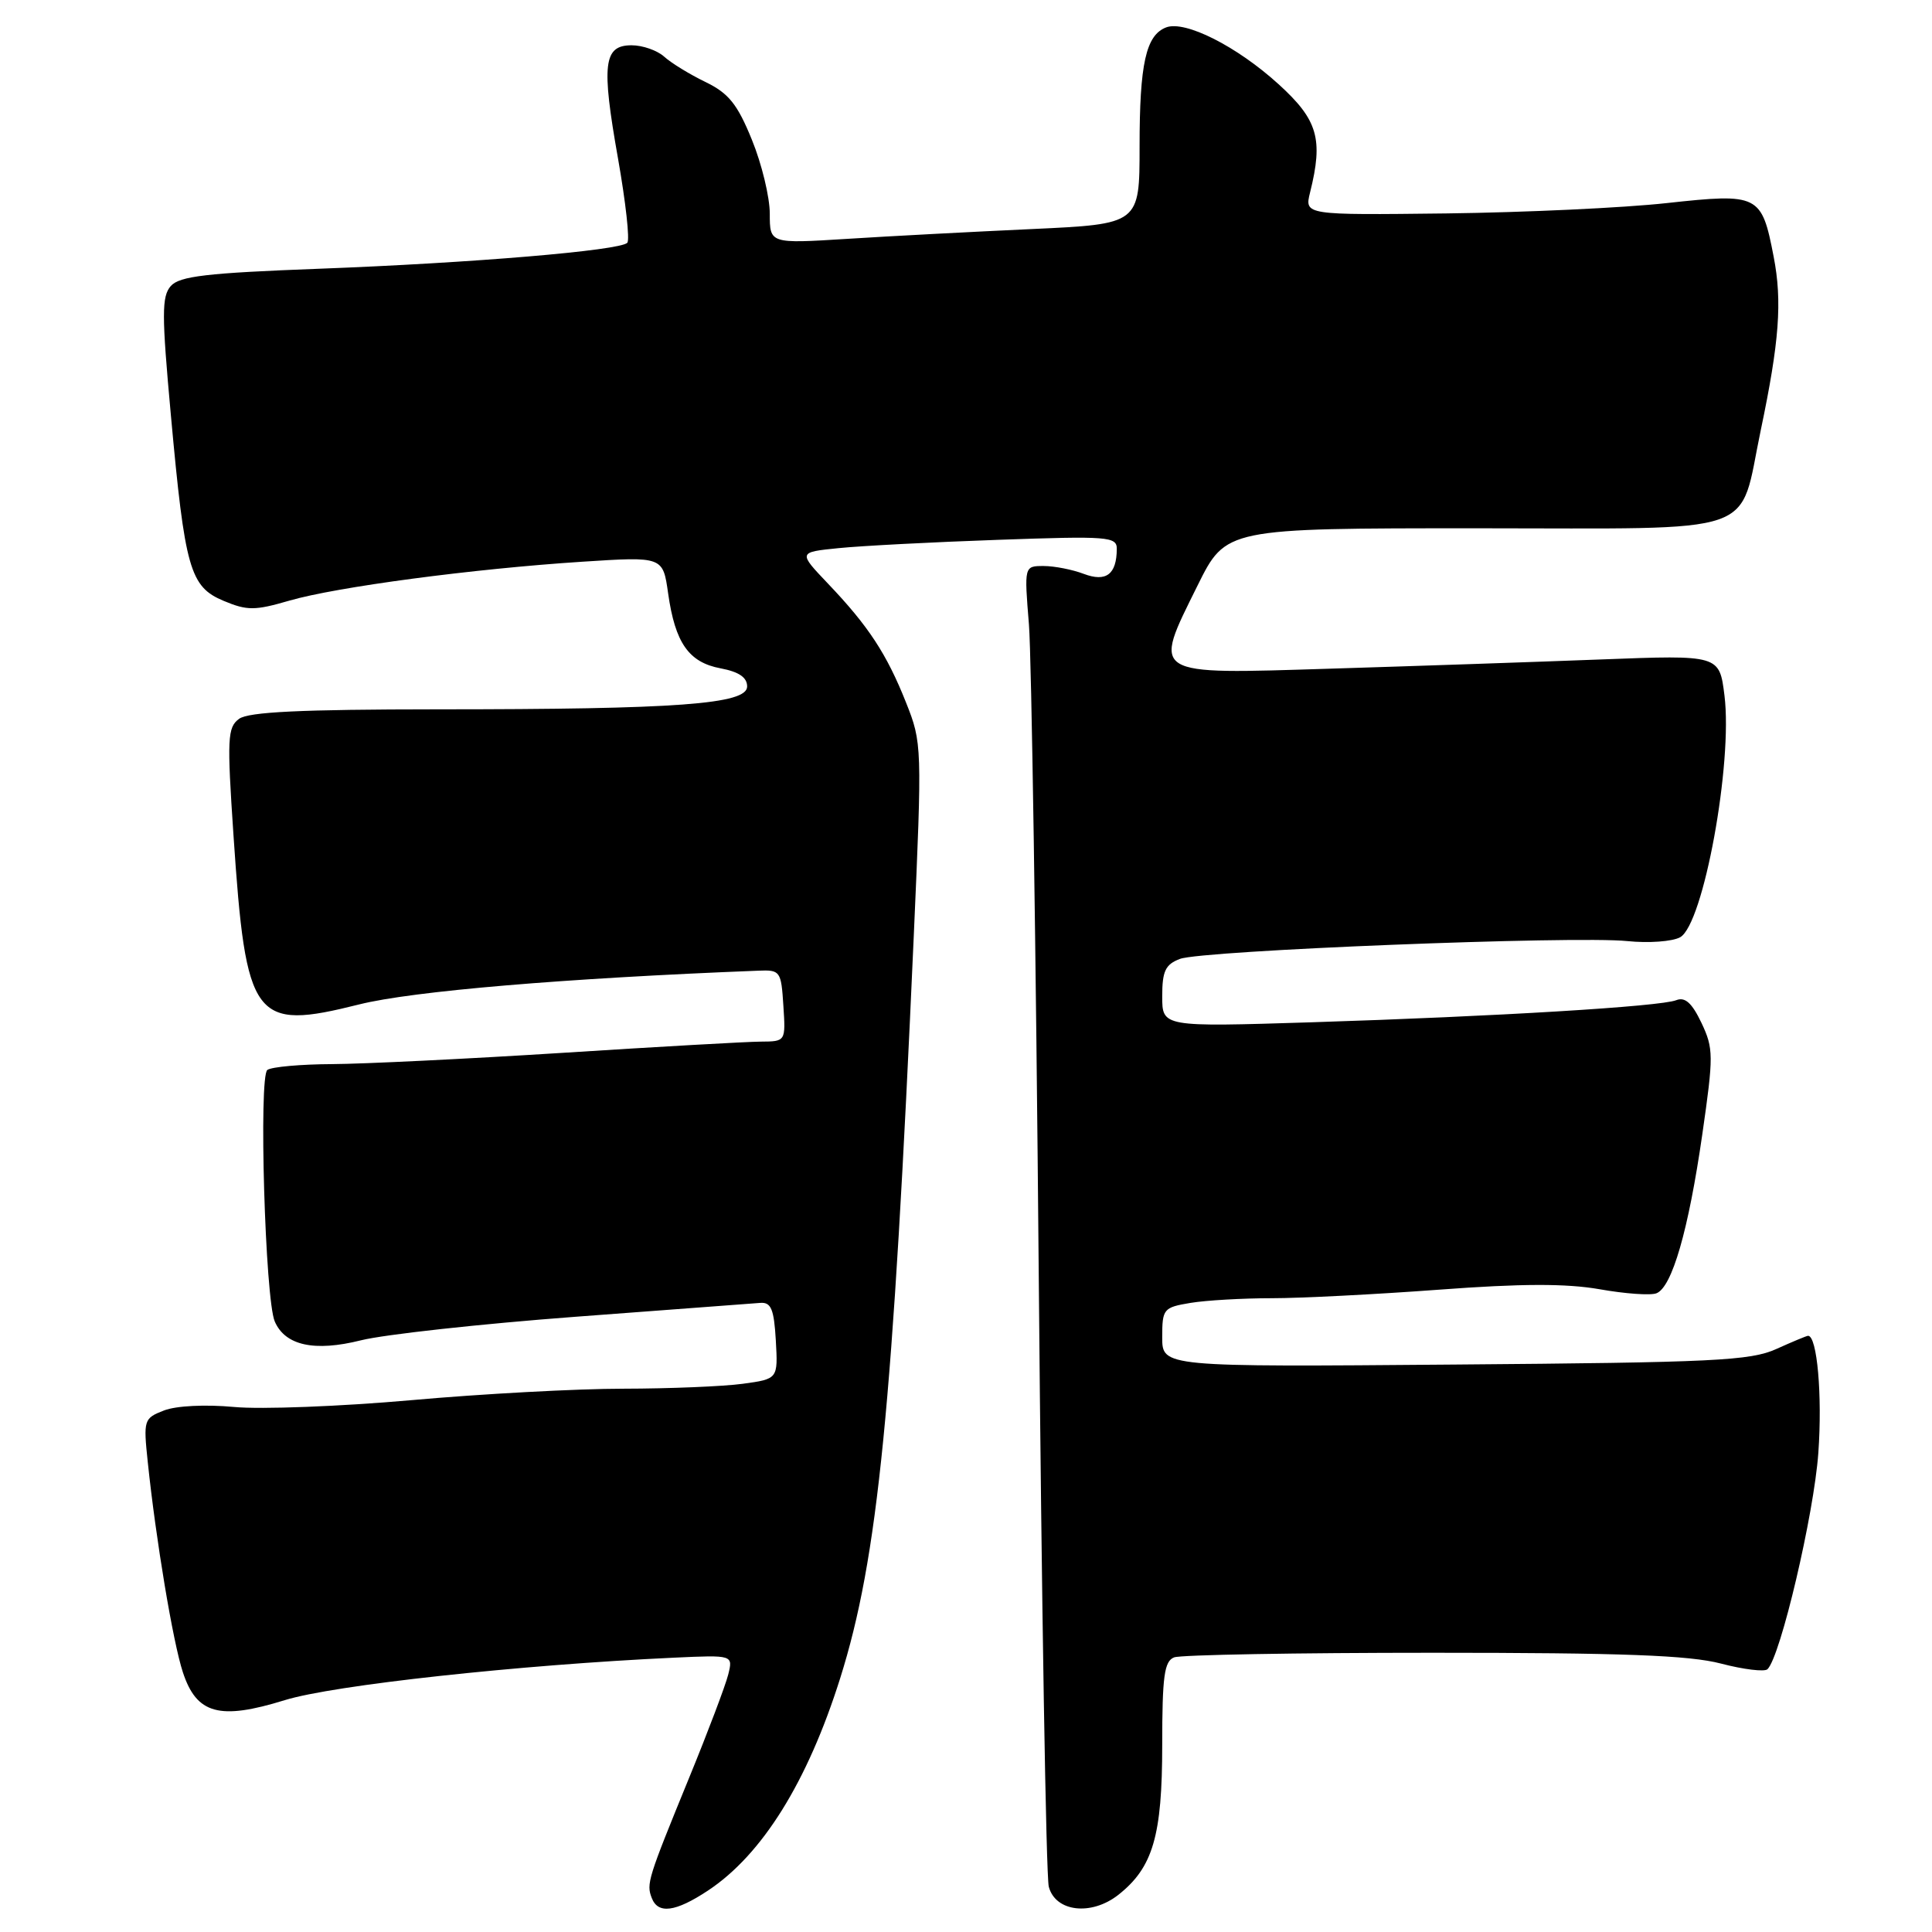 <?xml version="1.0" encoding="UTF-8" standalone="no"?>
<!DOCTYPE svg PUBLIC "-//W3C//DTD SVG 1.1//EN" "http://www.w3.org/Graphics/SVG/1.1/DTD/svg11.dtd" >
<svg xmlns="http://www.w3.org/2000/svg" xmlns:xlink="http://www.w3.org/1999/xlink" version="1.1" viewBox="0 0 256 256">
 <g >
 <path fill="currentColor"
d=" M 93.81 250.51 C 101.00 245.75 107.00 236.11 111.33 222.37 C 116.34 206.45 118.30 186.73 121.08 124.00 C 122.19 98.88 122.18 98.42 120.05 93.08 C 117.49 86.64 115.06 82.94 109.72 77.34 C 105.75 73.17 105.75 73.17 111.13 72.63 C 114.08 72.33 123.59 71.83 132.25 71.53 C 146.84 71.01 148.00 71.10 147.98 72.74 C 147.96 76.12 146.56 77.16 143.60 76.04 C 142.10 75.47 139.71 75.00 138.29 75.00 C 135.71 75.00 135.71 75.00 136.34 82.75 C 136.68 87.01 137.27 125.83 137.64 169.00 C 138.01 212.18 138.61 248.62 138.97 250.00 C 139.85 253.34 144.60 253.89 148.18 251.08 C 152.77 247.46 154.00 243.27 154.00 231.21 C 154.00 222.11 154.27 220.11 155.58 219.61 C 156.45 219.27 171.88 219.00 189.86 219.00 C 215.00 219.00 223.83 219.33 228.03 220.43 C 231.04 221.22 233.82 221.55 234.20 221.18 C 235.93 219.50 240.36 200.66 240.94 192.50 C 241.48 184.90 240.78 177.00 239.58 177.00 C 239.39 177.00 237.50 177.79 235.37 178.75 C 231.94 180.30 227.08 180.54 192.75 180.81 C 154.00 181.13 154.00 181.13 154.00 177.19 C 154.00 173.43 154.16 173.24 157.75 172.64 C 159.81 172.30 164.65 172.02 168.50 172.02 C 172.35 172.02 182.32 171.51 190.67 170.89 C 201.61 170.07 207.54 170.06 211.95 170.83 C 215.31 171.43 218.70 171.67 219.48 171.37 C 221.55 170.58 223.73 163.03 225.56 150.33 C 227.07 139.86 227.06 138.94 225.45 135.53 C 224.19 132.89 223.28 132.07 222.11 132.53 C 219.99 133.37 198.33 134.68 173.75 135.46 C 154.00 136.08 154.00 136.08 154.00 132.02 C 154.00 128.67 154.42 127.79 156.35 127.06 C 159.28 125.94 208.66 123.98 215.63 124.70 C 218.45 124.99 221.60 124.76 222.63 124.19 C 225.71 122.47 229.62 101.12 228.50 92.15 C 227.83 86.78 227.83 86.78 212.16 87.38 C 203.55 87.71 187.43 88.26 176.35 88.60 C 152.22 89.35 152.71 89.65 158.68 77.59 C 162.44 70.00 162.44 70.00 195.69 70.00 C 233.89 70.00 230.32 71.23 233.31 57.00 C 235.77 45.28 236.17 39.94 235.02 34.02 C 233.43 25.77 233.05 25.58 220.85 26.91 C 215.16 27.54 202.03 28.15 191.67 28.28 C 172.85 28.50 172.85 28.50 173.59 25.50 C 175.36 18.41 174.62 15.89 169.42 11.16 C 163.89 6.13 157.03 2.67 154.52 3.63 C 151.84 4.66 151.00 8.44 151.00 19.41 C 151.00 29.69 151.00 29.69 136.75 30.35 C 128.91 30.71 117.89 31.29 112.25 31.65 C 102.00 32.29 102.00 32.29 102.00 28.32 C 102.00 26.13 100.94 21.72 99.63 18.52 C 97.71 13.80 96.56 12.36 93.47 10.86 C 91.38 9.85 88.92 8.34 88.01 7.51 C 87.09 6.68 85.15 6.00 83.69 6.00 C 79.97 6.00 79.67 8.49 81.89 21.00 C 82.91 26.78 83.47 31.80 83.12 32.17 C 82.16 33.20 62.50 34.85 42.27 35.61 C 27.39 36.17 23.79 36.59 22.63 37.90 C 21.42 39.28 21.42 41.65 22.64 54.99 C 24.50 75.42 25.17 77.75 29.64 79.62 C 32.75 80.92 33.77 80.92 38.33 79.59 C 44.60 77.77 62.66 75.37 77.17 74.43 C 87.84 73.74 87.84 73.74 88.53 78.62 C 89.46 85.19 91.26 87.77 95.49 88.56 C 97.91 89.02 99.00 89.76 99.00 90.96 C 99.00 93.31 89.85 93.99 57.94 93.99 C 39.88 94.00 32.93 94.33 31.68 95.25 C 30.14 96.38 30.07 97.82 30.94 110.71 C 32.60 135.29 33.58 136.60 47.60 133.09 C 54.61 131.33 74.86 129.62 100.50 128.62 C 103.39 128.50 103.51 128.68 103.80 133.25 C 104.11 138.00 104.11 138.00 100.80 138.02 C 98.99 138.03 87.15 138.70 74.50 139.51 C 61.85 140.31 48.12 140.98 44.00 141.00 C 39.88 141.02 36.02 141.36 35.43 141.77 C 34.26 142.57 35.13 172.19 36.41 175.11 C 37.79 178.29 41.67 179.14 47.82 177.60 C 50.94 176.82 63.73 175.42 76.24 174.48 C 88.75 173.55 99.77 172.72 100.74 172.64 C 102.17 172.53 102.56 173.45 102.80 177.61 C 103.09 182.72 103.09 182.72 98.41 183.36 C 95.83 183.71 88.72 184.00 82.61 184.01 C 76.50 184.01 63.85 184.69 54.50 185.53 C 45.15 186.36 34.58 186.77 31.00 186.43 C 27.22 186.08 23.35 186.27 21.74 186.89 C 19.06 187.93 18.99 188.12 19.58 193.73 C 20.65 203.98 22.92 217.61 24.23 221.58 C 26.05 227.13 29.08 227.96 37.73 225.28 C 44.14 223.29 68.80 220.60 89.32 219.65 C 97.14 219.29 97.14 219.29 96.49 221.90 C 96.13 223.33 93.82 229.45 91.34 235.50 C 85.82 248.99 85.63 249.60 86.36 251.49 C 87.19 253.66 89.50 253.36 93.81 250.51 Z "/>
</g>
</svg>
